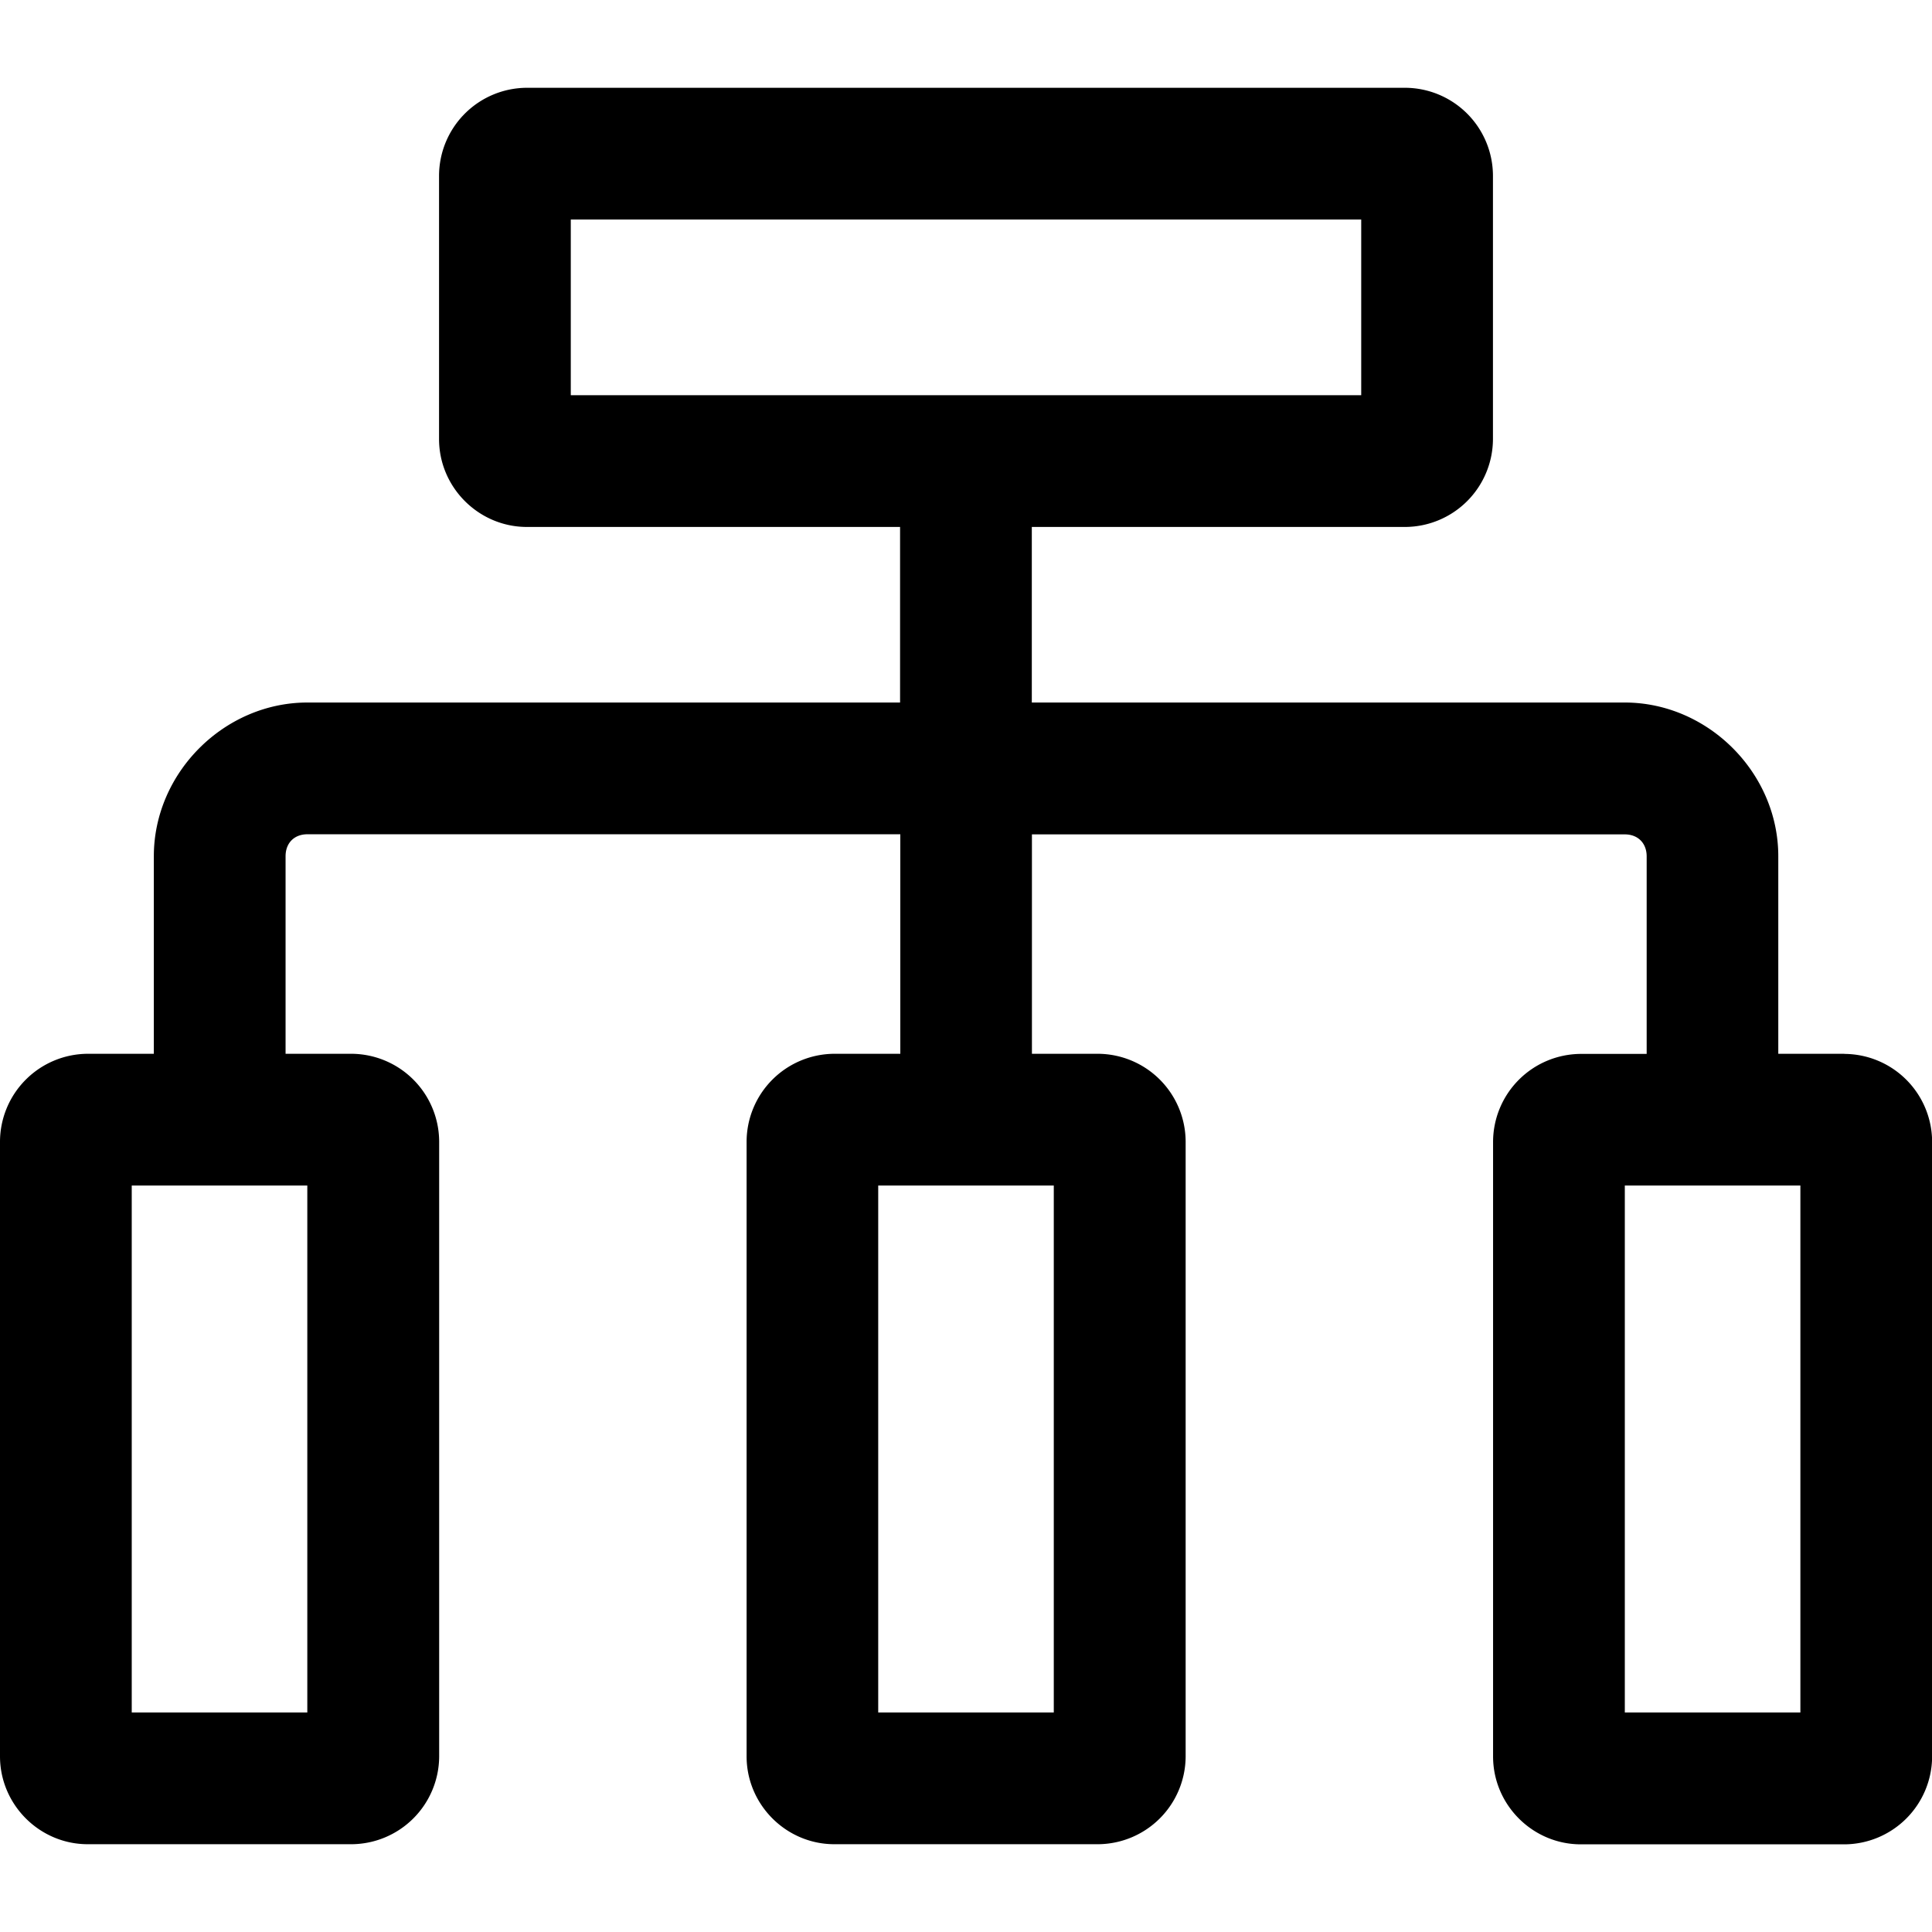 <?xml version="1.0" standalone="no"?><!DOCTYPE svg PUBLIC "-//W3C//DTD SVG 1.1//EN" "http://www.w3.org/Graphics/SVG/1.1/DTD/svg11.dtd"><svg t="1542268299880" class="icon" style="" viewBox="0 0 1024 1024" version="1.1" xmlns="http://www.w3.org/2000/svg" p-id="4131" xmlns:xlink="http://www.w3.org/1999/xlink" width="200" height="200"><defs><style type="text/css"></style></defs><path d="M977.472 558.528h-34.944V453.824c0-44.224-37.248-81.472-81.408-81.472h-314.24V279.296h197.824a46.72 46.72 0 0 0 46.592-46.592V93.12a46.72 46.72 0 0 0-46.592-46.592H279.296a46.72 46.72 0 0 0-46.592 46.592v139.584c0 25.6 20.992 46.592 46.592 46.592h197.76v93.056H162.944c-44.16 0-81.408 37.248-81.408 81.472v104.704H46.528A46.72 46.72 0 0 0 0 605.12v325.76c0 25.6 20.928 46.592 46.528 46.592H186.24a46.72 46.72 0 0 0 46.528-46.592v-325.76a46.72 46.72 0 0 0-46.528-46.592h-34.88V453.824c0-7.04 4.608-11.648 11.584-11.648h314.24v116.352h-34.944a46.72 46.72 0 0 0-46.528 46.592v325.76c0 25.6 20.928 46.592 46.528 46.592h139.648a46.72 46.72 0 0 0 46.528-46.592v-325.76a46.72 46.72 0 0 0-46.528-46.592h-34.944V442.24h314.24c6.976 0 11.584 4.672 11.584 11.648v104.704h-34.88a46.72 46.72 0 0 0-46.528 46.592v325.76c0 25.6 20.928 46.592 46.528 46.592h139.648a46.72 46.72 0 0 0 46.528-46.592v-325.76a46.72 46.72 0 0 0-46.528-46.592zM162.88 628.352v279.296H69.824V628.352h93.056z m395.648 0v279.296H465.472V628.352h93.056z m-256-418.88V116.352h418.944v93.12H302.528zM954.24 907.648h-93.056V628.352h93.056v279.296z" p-id="4132"></path></svg>